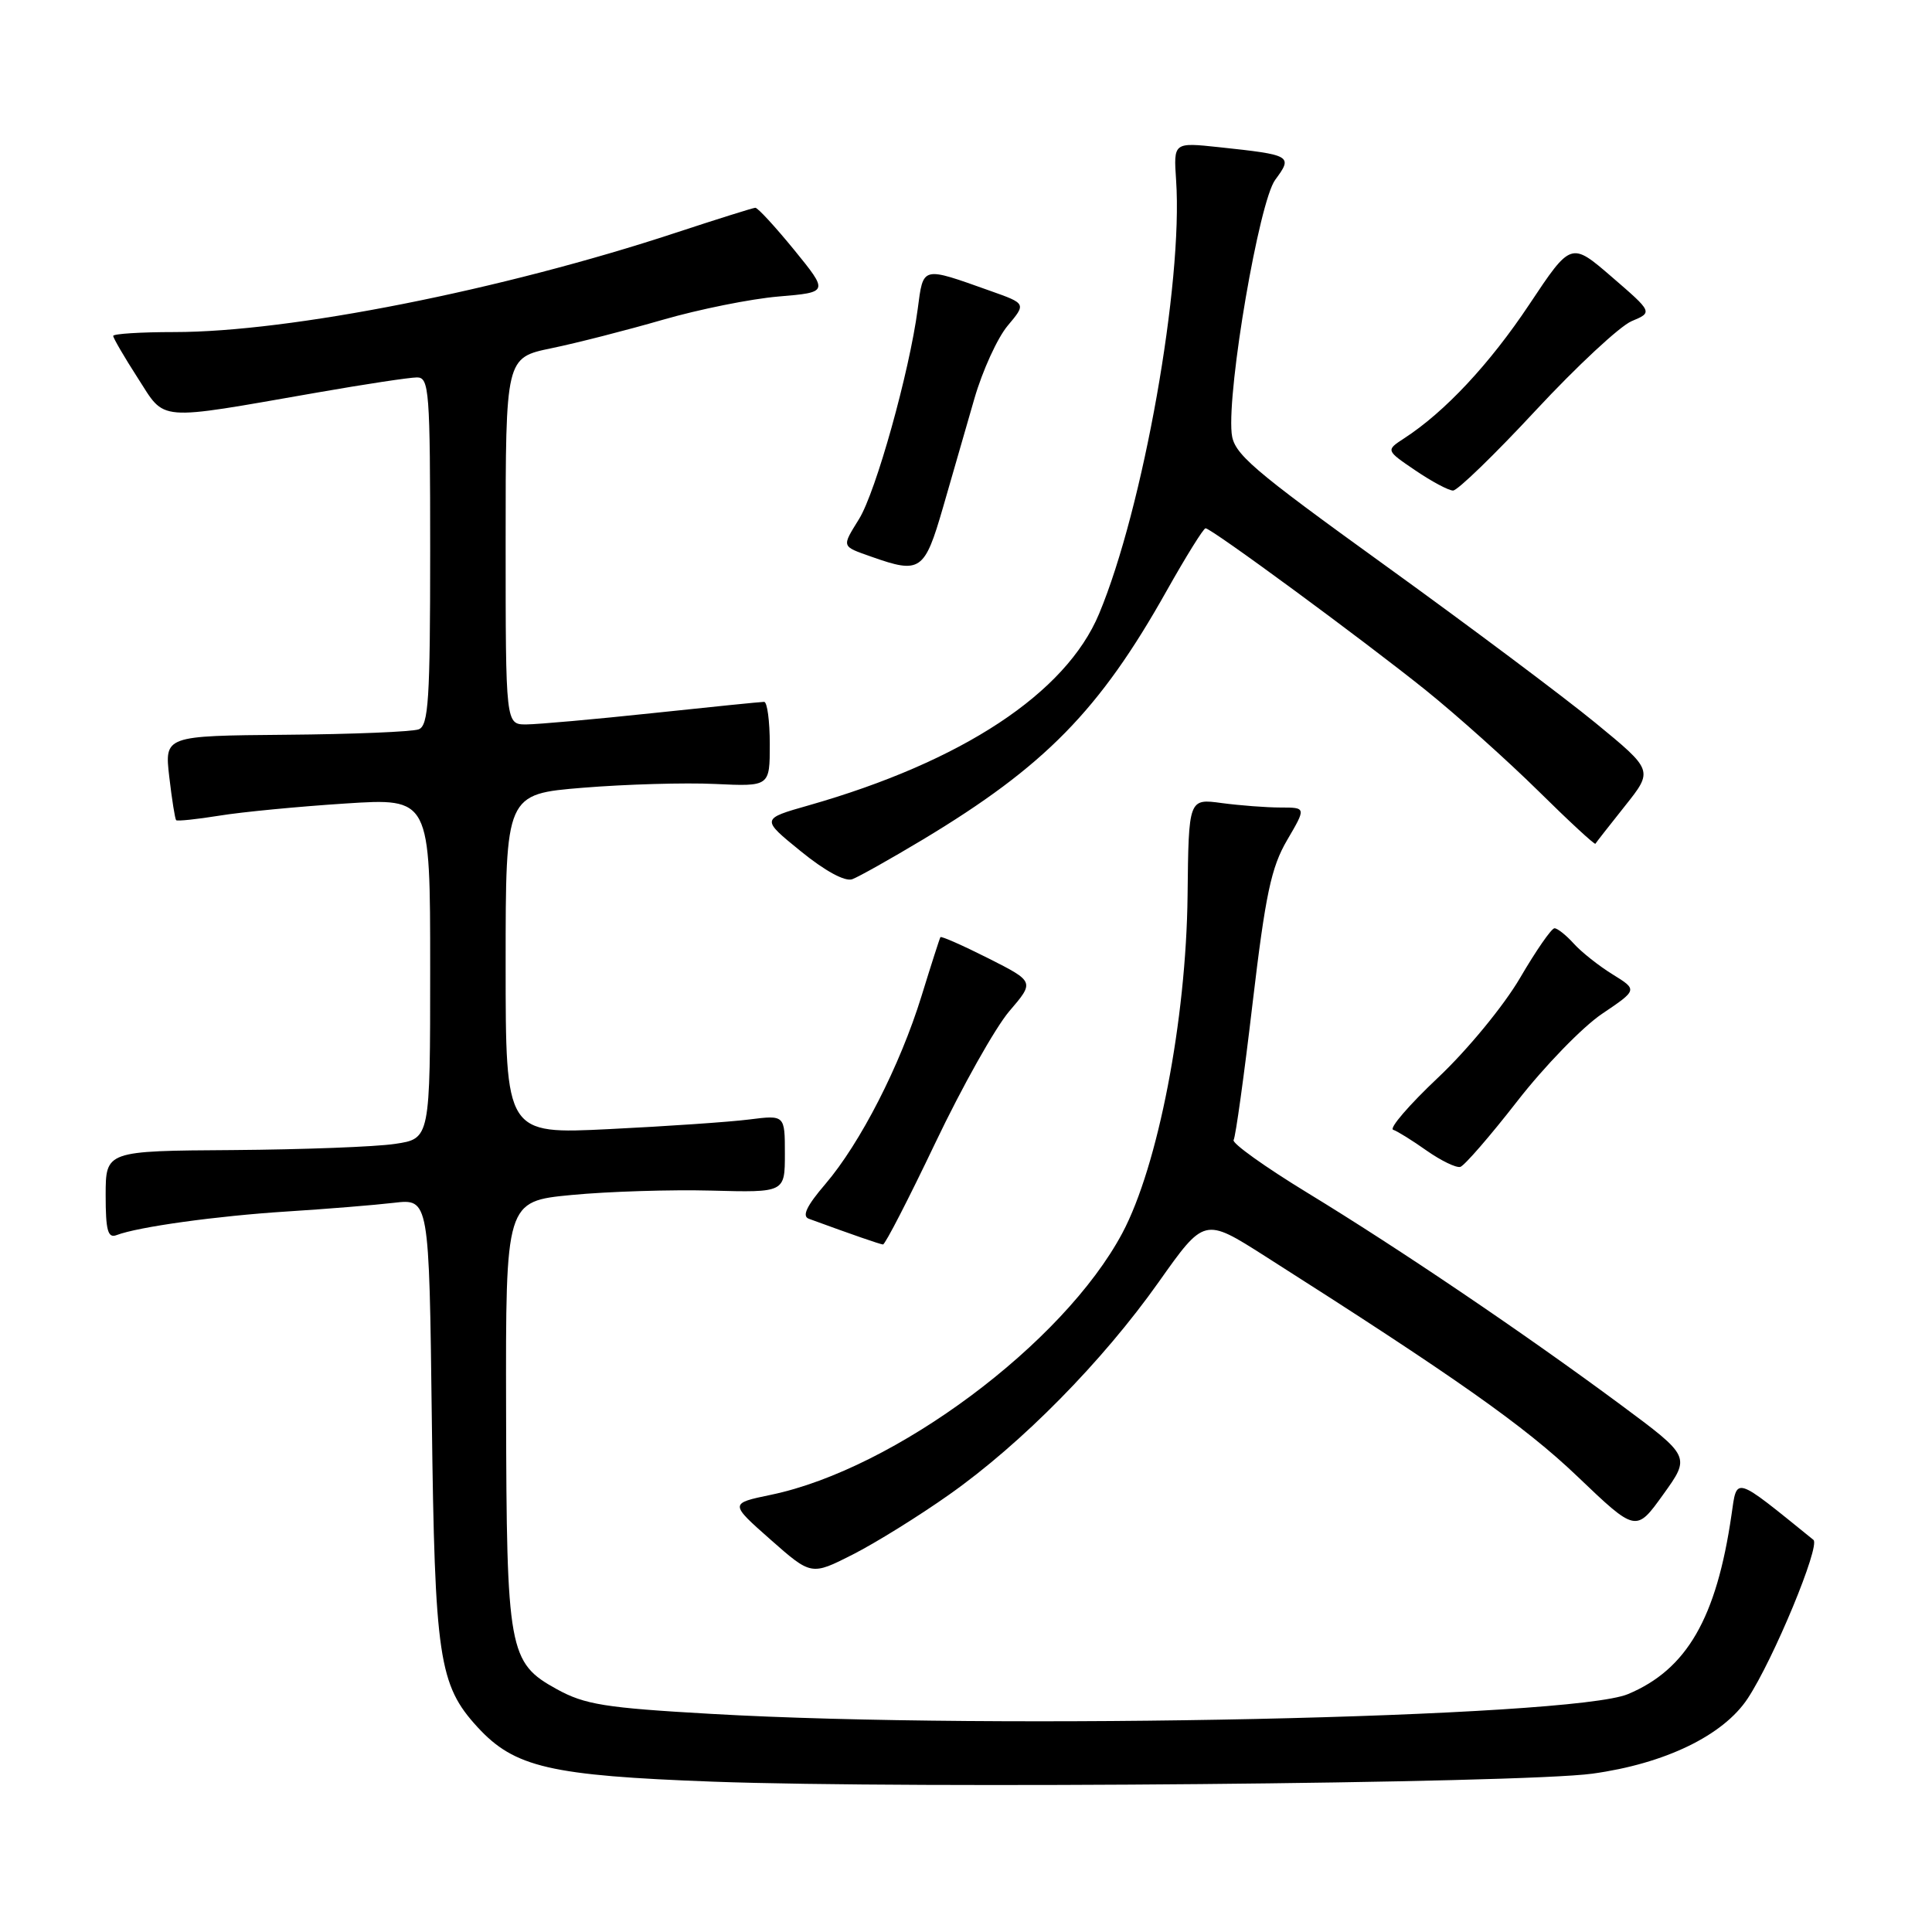 <?xml version="1.0" encoding="UTF-8" standalone="no"?>
<!DOCTYPE svg PUBLIC "-//W3C//DTD SVG 1.1//EN" "http://www.w3.org/Graphics/SVG/1.1/DTD/svg11.dtd" >
<svg xmlns="http://www.w3.org/2000/svg" xmlns:xlink="http://www.w3.org/1999/xlink" version="1.1" viewBox="0 0 256 256">
 <g >
 <path fill="currentColor"
d=" M 211.00 235.02 C 220.60 233.70 228.33 229.97 231.57 225.07 C 234.99 219.90 241.24 204.81 240.29 204.04 C 229.65 195.43 230.18 195.59 229.43 200.74 C 227.44 214.42 223.51 221.22 215.71 224.48 C 208.21 227.61 131.89 229.26 94.27 227.10 C 80.15 226.30 77.49 225.87 73.77 223.82 C 67.40 220.31 67.12 218.77 67.06 186.84 C 67.00 159.18 67.00 159.18 75.75 158.34 C 80.56 157.88 88.89 157.62 94.25 157.76 C 104.00 158.02 104.00 158.02 104.00 152.88 C 104.00 147.74 104.00 147.74 99.25 148.34 C 96.64 148.67 88.31 149.24 80.75 149.61 C 67.00 150.29 67.00 150.29 67.00 127.75 C 67.00 105.22 67.00 105.22 77.25 104.38 C 82.89 103.92 90.76 103.69 94.75 103.88 C 102.00 104.22 102.00 104.22 102.00 98.61 C 102.00 95.52 101.66 93.00 101.25 93.00 C 100.84 93.00 94.20 93.67 86.50 94.49 C 78.80 95.31 71.26 95.98 69.75 95.99 C 67.00 96.00 67.00 96.00 67.00 71.70 C 67.00 47.40 67.00 47.40 73.08 46.14 C 76.43 45.45 83.06 43.75 87.83 42.37 C 92.60 40.99 99.49 39.60 103.15 39.29 C 109.80 38.73 109.80 38.73 105.23 33.11 C 102.71 30.03 100.40 27.51 100.08 27.53 C 99.76 27.55 95.01 29.04 89.51 30.85 C 66.50 38.44 38.40 44.00 23.12 44.00 C 18.65 44.00 15.00 44.23 15.00 44.51 C 15.00 44.79 16.46 47.30 18.25 50.08 C 22.00 55.90 20.44 55.78 42.00 52.02 C 48.33 50.91 54.29 50.01 55.25 50.01 C 56.87 50.00 57.00 51.76 57.00 73.03 C 57.00 92.69 56.78 96.15 55.48 96.64 C 54.65 96.96 46.73 97.29 37.88 97.36 C 21.80 97.50 21.80 97.50 22.43 102.95 C 22.78 105.95 23.19 108.52 23.34 108.68 C 23.50 108.83 26.07 108.56 29.06 108.08 C 32.05 107.59 39.56 106.87 45.75 106.47 C 57.00 105.74 57.00 105.74 57.00 128.31 C 57.00 150.88 57.00 150.88 52.35 151.57 C 49.80 151.96 40.12 152.32 30.86 152.39 C 14.01 152.50 14.01 152.50 14.00 158.36 C 14.00 163.04 14.29 164.10 15.44 163.66 C 18.31 162.56 28.72 161.12 38.00 160.53 C 43.23 160.20 49.61 159.68 52.18 159.38 C 56.86 158.83 56.86 158.83 57.22 188.17 C 57.61 219.68 58.14 223.26 63.28 228.86 C 68.18 234.19 72.90 235.28 94.50 236.08 C 120.91 237.05 201.48 236.32 211.00 235.02 Z  M 125.78 198.04 C 135.39 191.26 146.08 180.41 153.54 169.87 C 159.58 161.33 159.58 161.33 167.58 166.42 C 192.89 182.52 202.02 188.95 209.00 195.62 C 216.78 203.05 216.78 203.05 220.39 198.02 C 224.00 193.00 224.00 193.00 214.75 186.14 C 201.98 176.68 185.44 165.49 173.25 158.06 C 167.61 154.62 163.21 151.47 163.46 151.06 C 163.72 150.65 164.85 142.51 165.97 132.97 C 167.68 118.51 168.44 114.92 170.55 111.32 C 173.08 107.00 173.08 107.00 169.68 107.00 C 167.81 107.00 164.30 106.73 161.89 106.41 C 157.50 105.81 157.50 105.81 157.36 118.66 C 157.18 135.18 153.44 154.52 148.71 163.40 C 140.91 178.02 118.57 194.66 102.15 198.07 C 96.67 199.21 96.67 199.21 102.08 203.99 C 107.50 208.77 107.50 208.77 113.00 205.98 C 116.03 204.44 121.78 200.87 125.78 198.04 Z  M 123.94 151.43 C 127.48 144.00 131.89 136.16 133.73 134.00 C 137.09 130.08 137.09 130.08 130.94 126.97 C 127.56 125.27 124.71 124.01 124.61 124.18 C 124.50 124.36 123.37 127.88 122.10 132.00 C 119.25 141.22 114.00 151.47 109.35 156.91 C 106.88 159.79 106.24 161.15 107.17 161.49 C 112.98 163.62 116.58 164.86 117.00 164.90 C 117.28 164.92 120.40 158.85 123.94 151.43 Z  M 201.04 145.92 C 204.64 141.29 209.70 136.07 212.29 134.33 C 216.99 131.16 216.99 131.16 213.68 129.11 C 211.86 127.99 209.54 126.15 208.53 125.03 C 207.52 123.91 206.37 123.00 205.98 123.00 C 205.58 123.00 203.53 125.96 201.41 129.59 C 199.26 133.26 194.47 139.09 190.57 142.77 C 186.73 146.39 184.04 149.51 184.60 149.70 C 185.15 149.88 187.16 151.13 189.05 152.47 C 190.95 153.80 192.95 154.77 193.50 154.62 C 194.04 154.46 197.44 150.55 201.04 145.92 Z  M 122.26 111.26 C 138.44 101.53 145.70 94.13 154.59 78.28 C 157.15 73.73 159.47 70.00 159.74 70.00 C 160.52 70.00 180.58 84.76 188.94 91.47 C 193.06 94.79 199.76 100.79 203.83 104.80 C 207.90 108.82 211.31 111.97 211.40 111.80 C 211.49 111.64 213.26 109.38 215.32 106.79 C 219.07 102.08 219.07 102.08 211.41 95.79 C 207.19 92.33 194.69 82.97 183.62 74.98 C 165.72 62.06 163.47 60.13 163.20 57.41 C 162.61 51.39 166.85 26.69 168.97 23.83 C 171.33 20.64 171.15 20.53 161.50 19.50 C 155.50 18.86 155.50 18.86 155.84 23.88 C 156.77 37.50 151.47 67.38 145.63 81.34 C 141.24 91.85 127.50 100.91 107.17 106.71 C 100.83 108.51 100.83 108.51 106.10 112.79 C 109.33 115.42 111.97 116.85 112.93 116.50 C 113.79 116.18 117.99 113.82 122.26 111.26 Z  M 124.95 67.25 C 126.18 62.99 128.06 56.48 129.12 52.79 C 130.19 49.10 132.17 44.77 133.52 43.16 C 135.98 40.23 135.98 40.23 131.24 38.55 C 122.07 35.29 122.36 35.21 121.60 40.96 C 120.50 49.28 116.06 65.17 113.83 68.77 C 111.51 72.53 111.45 72.35 115.50 73.78 C 121.95 76.06 122.51 75.67 124.95 67.25 Z  M 203.50 54.37 C 208.94 48.52 214.65 43.21 216.19 42.56 C 219.00 41.38 219.00 41.38 213.58 36.70 C 208.17 32.03 208.17 32.03 202.64 40.34 C 197.39 48.23 191.44 54.59 186.06 58.08 C 183.62 59.67 183.62 59.67 187.54 62.33 C 189.70 63.80 191.95 65.00 192.54 65.00 C 193.13 65.00 198.07 60.22 203.50 54.37 Z "/>
</g>
</svg>